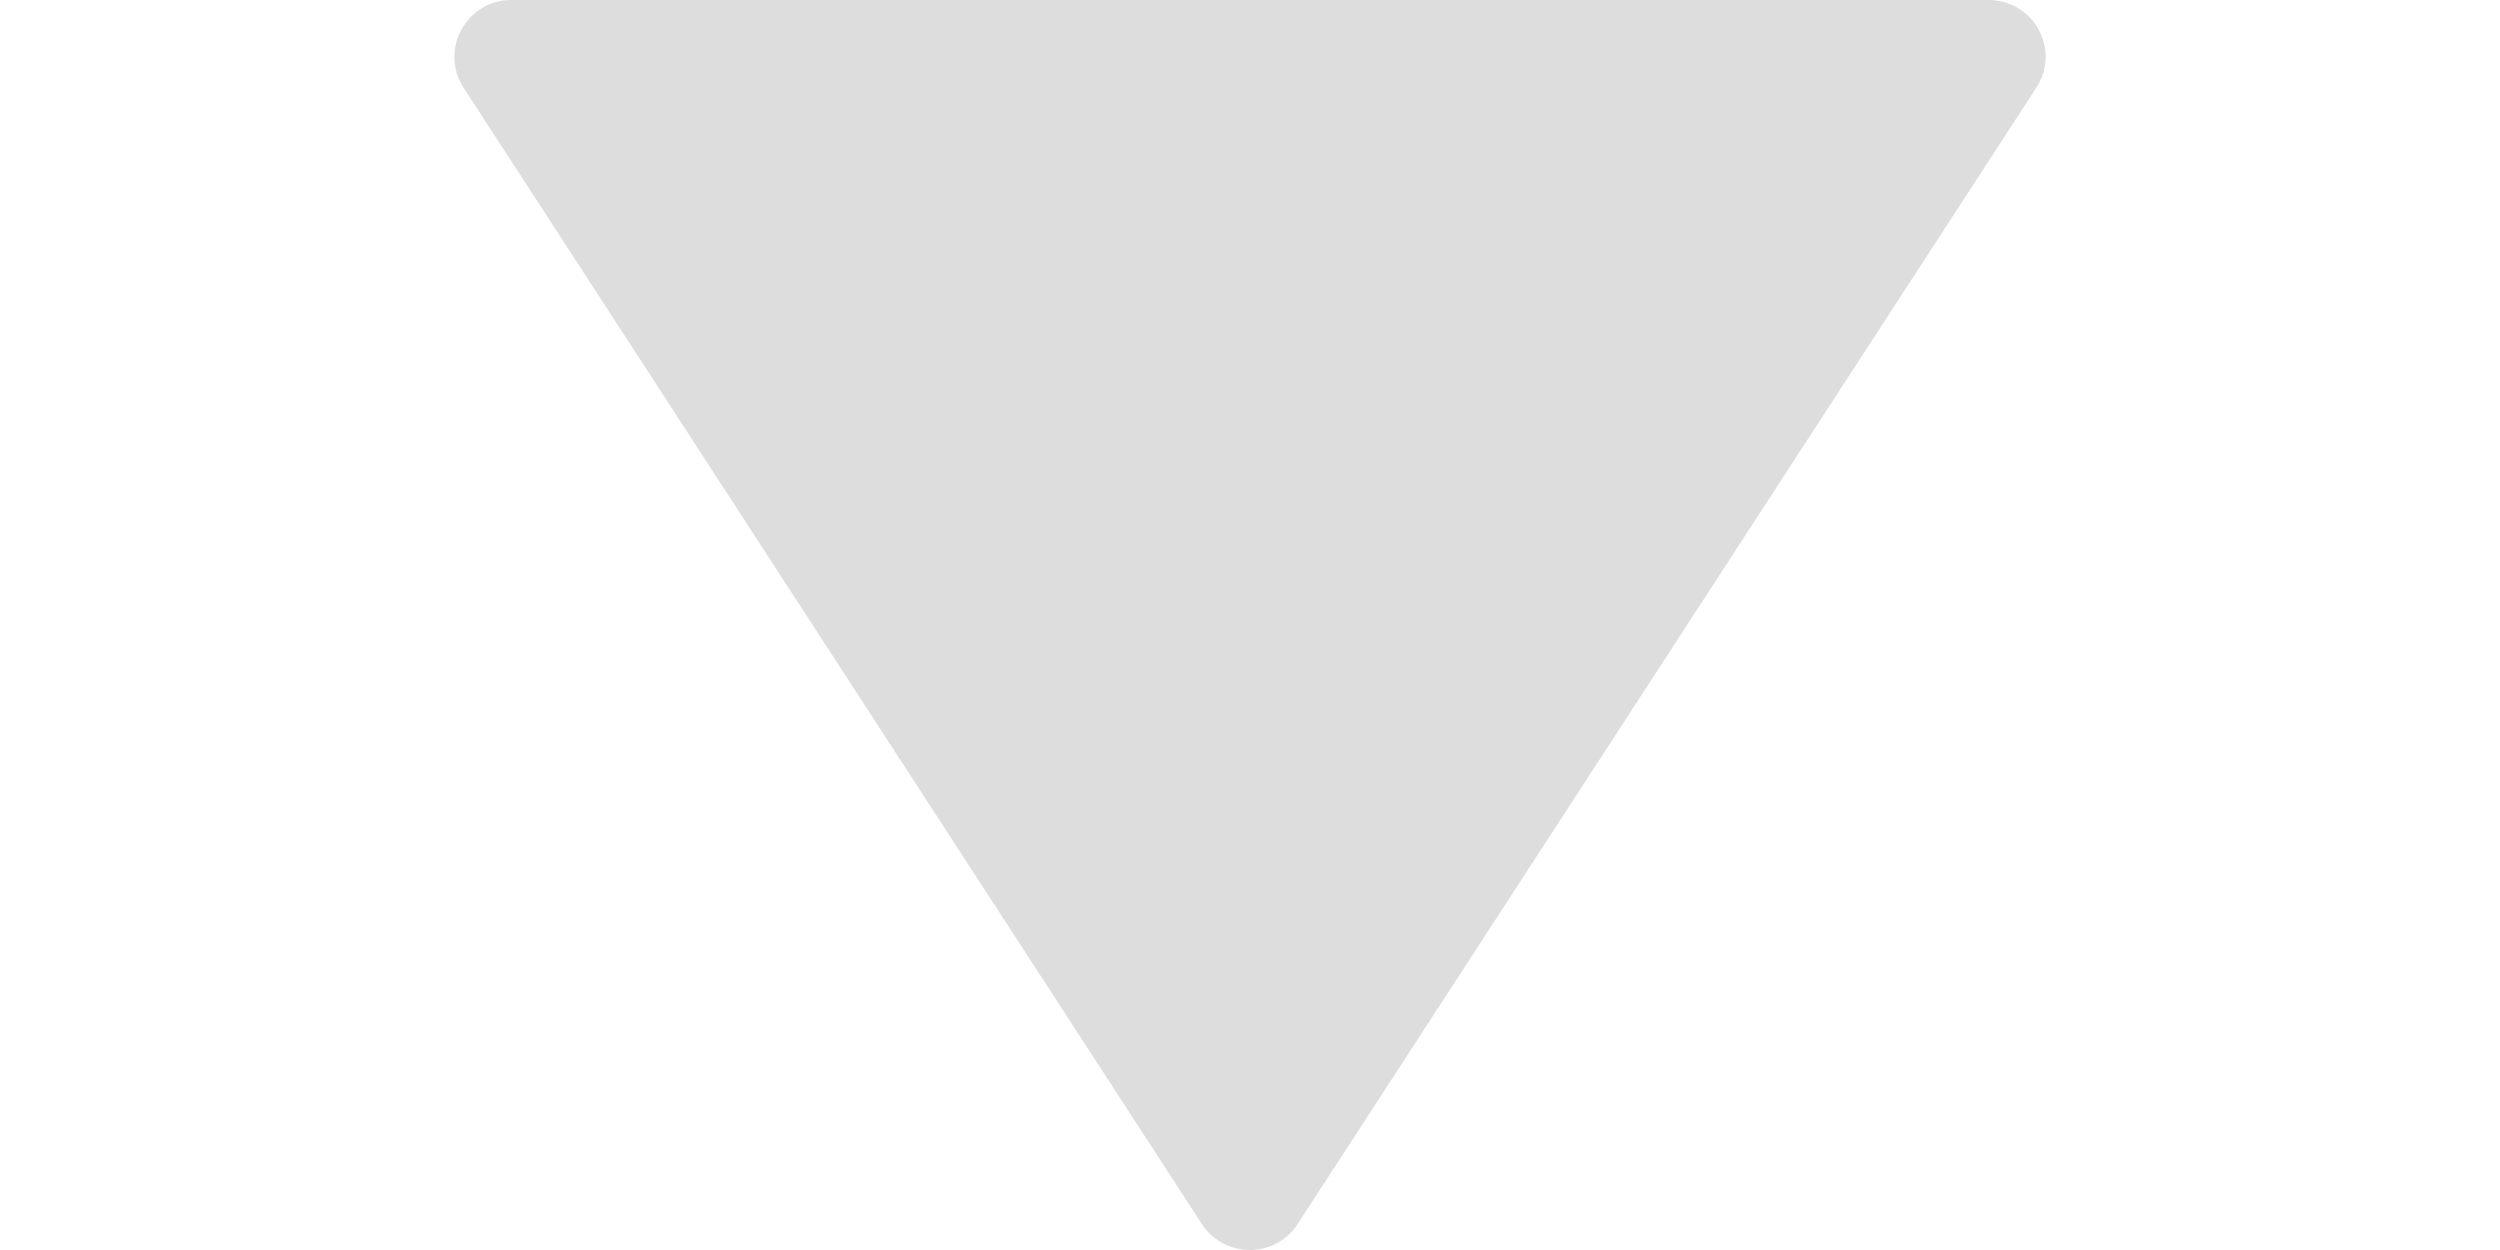 <?xml version="1.0" encoding="utf-8"?>
<!-- Generator: Adobe Illustrator 16.2.1, SVG Export Plug-In . SVG Version: 6.00 Build 0)  -->
<!DOCTYPE svg PUBLIC "-//W3C//DTD SVG 1.1 Tiny//EN" "http://www.w3.org/Graphics/SVG/1.1/DTD/svg11-tiny.dtd">
<svg version="1.1" baseProfile="tiny" id="Layer_1" xmlns="http://www.w3.org/2000/svg" xmlns:xlink="http://www.w3.org/1999/xlink"
	 x="0px" y="0px" width="25px" height="12.5px" viewBox="0 0 25 12.5" xml:space="preserve">
<g>
	<path fill="#dddddd" d="M20.386,0.297C20.29,0.114,20.096,0,19.887,0H5.11C4.901,0,4.714,0.114,4.614,0.297
		C4.512,0.481,4.523,0.705,4.637,0.879l7.382,11.362c0.107,0.164,0.289,0.259,0.481,0.259c0.188,0,0.372-0.095,0.476-0.259
		l7.386-11.362C20.477,0.705,20.489,0.481,20.386,0.297z"/>
</g>
</svg>

